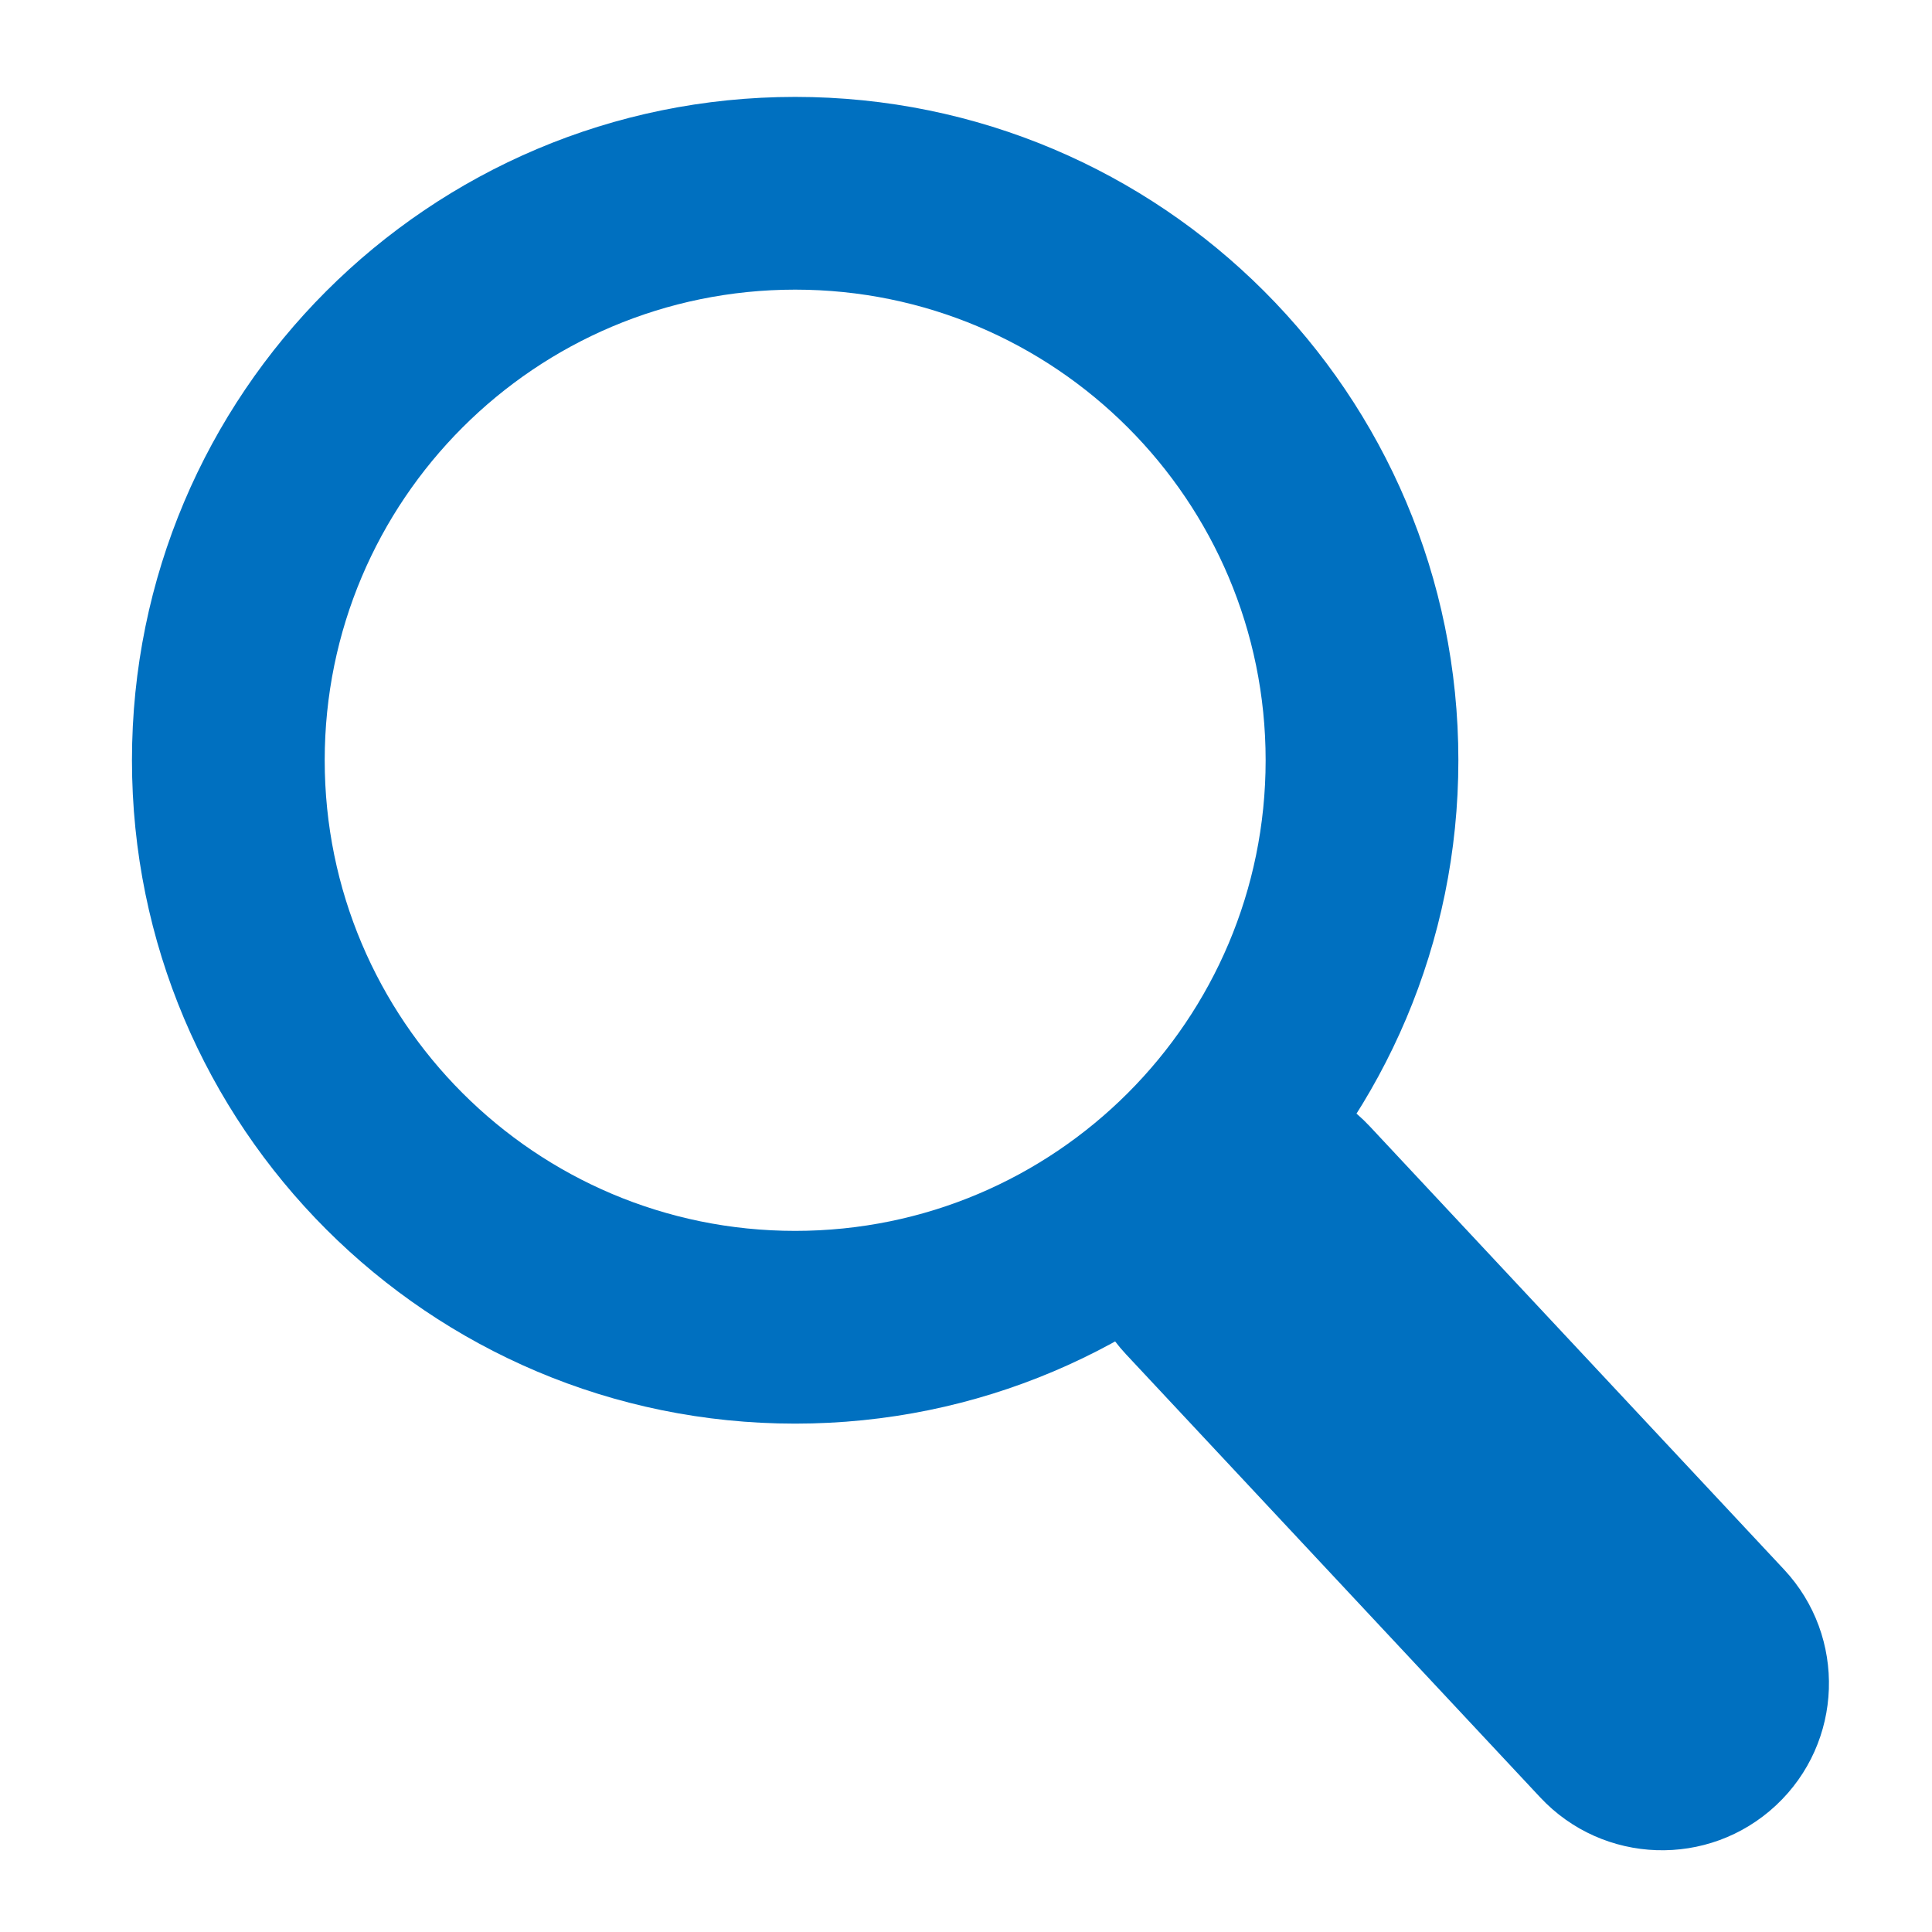 <?xml version="1.0" encoding="UTF-8" standalone="no"?>
<!-- Created with Inkscape (http://www.inkscape.org/) -->

<svg
   xmlns:dc="http://purl.org/dc/elements/1.1/"
   xmlns:cc="http://creativecommons.org/ns#"
   xmlns:rdf="http://www.w3.org/1999/02/22-rdf-syntax-ns#"
   xmlns:svg="http://www.w3.org/2000/svg"
   xmlns="http://www.w3.org/2000/svg"
   xmlns:sodipodi="http://sodipodi.sourceforge.net/DTD/sodipodi-0.dtd"
   xmlns:inkscape="http://www.inkscape.org/namespaces/inkscape"
   version="1.1"
   id="svg2"
   xml:space="preserve"
   width="1000"
   height="1000"
   viewBox="0 0 1000 1000"
   sodipodi:docname="search.svg"
   inkscape:version="0.92.2 (5c3e80d, 2017-08-06)"
   inkscape:export-filename="C:\Users\nikla\Documents\GitHubBeta\MavenRewriteJavaMusicVideoManager\ImageResources\menu\search.png"
   inkscape:export-xdpi="1.5360003"
   inkscape:export-ydpi="1.5360003"><defs
     id="defs6"><clipPath
       clipPathUnits="userSpaceOnUse"
       id="clipPath18"><path
         d="M 0,1.8311e-4 H 750 V 750 H 0 Z"
         id="path16"
         inkscape:connector-curvature="0"
         style="clip-rule:evenodd" /></clipPath><clipPath
       clipPathUnits="userSpaceOnUse"
       id="clipPath30"><path
         d="M -2.2313e-5,750 H 750 V 2.4414e-4 L -1.8501e-5,1.8311e-4"
         id="path28"
         inkscape:connector-curvature="0"
         style="clip-rule:evenodd" /></clipPath></defs><sodipodi:namedview
     pagecolor="#ffffff"
     bordercolor="#666666"
     borderopacity="1"
     objecttolerance="10"
     gridtolerance="10"
     guidetolerance="10"
     inkscape:pageopacity="0"
     inkscape:pageshadow="2"
     inkscape:window-width="828"
     inkscape:window-height="480"
     id="namedview4"
     showgrid="false"
     inkscape:zoom="0.236"
     inkscape:cx="500"
     inkscape:cy="500"
     inkscape:window-x="0"
     inkscape:window-y="0"
     inkscape:window-maximized="0"
     inkscape:current-layer="g10" /><g
     id="g10"
     inkscape:groupmode="layer"
     inkscape:label="menu"
     transform="matrix(1.333,0,0,-1.333,0,1000)"><path
       d="m 51.24,454.98 c 0,142.26 115.3,257.58 257.52,257.58 142.22,0 257.52,-115.32 257.52,-257.58 0,-142.26 -115.3,-257.58 -257.52,-257.58 -142.22,0 -257.52,115.32 -257.52,257.58 z m 74.84,0 c 0,-100.92 81.79,-182.74 182.68,-182.74 100.89,0 182.68,81.82 182.68,182.74 0,100.92 -81.79,182.74 -182.68,182.74 -100.89,0 -182.68,-81.82 -182.68,-182.74 z"
       style="fill:#0070c0;fill-opacity:1;fill-rule:evenodd;stroke:none"
       id="path22"
       inkscape:connector-curvature="0" /><g
       id="g24"><g
         id="g26"
         clip-path="url(#clipPath30)"><path
           d="m 440.3,315.91 c 26.14,24.44 67.14,23.06 91.58,-3.08 L 692.72,140.77 c 24.43,-26.14 23.05,-67.14 -3.09,-91.576 v 0 C 663.49,24.759 622.49,26.14 598.05,52.28 L 437.21,224.34 c -24.43,26.14 -23.05,67.14 3.09,91.57 z"
           style="fill:#0070c0;fill-opacity:1;fill-rule:evenodd;stroke:none"
           id="path32"
           inkscape:connector-curvature="0" /></g></g></g></svg>